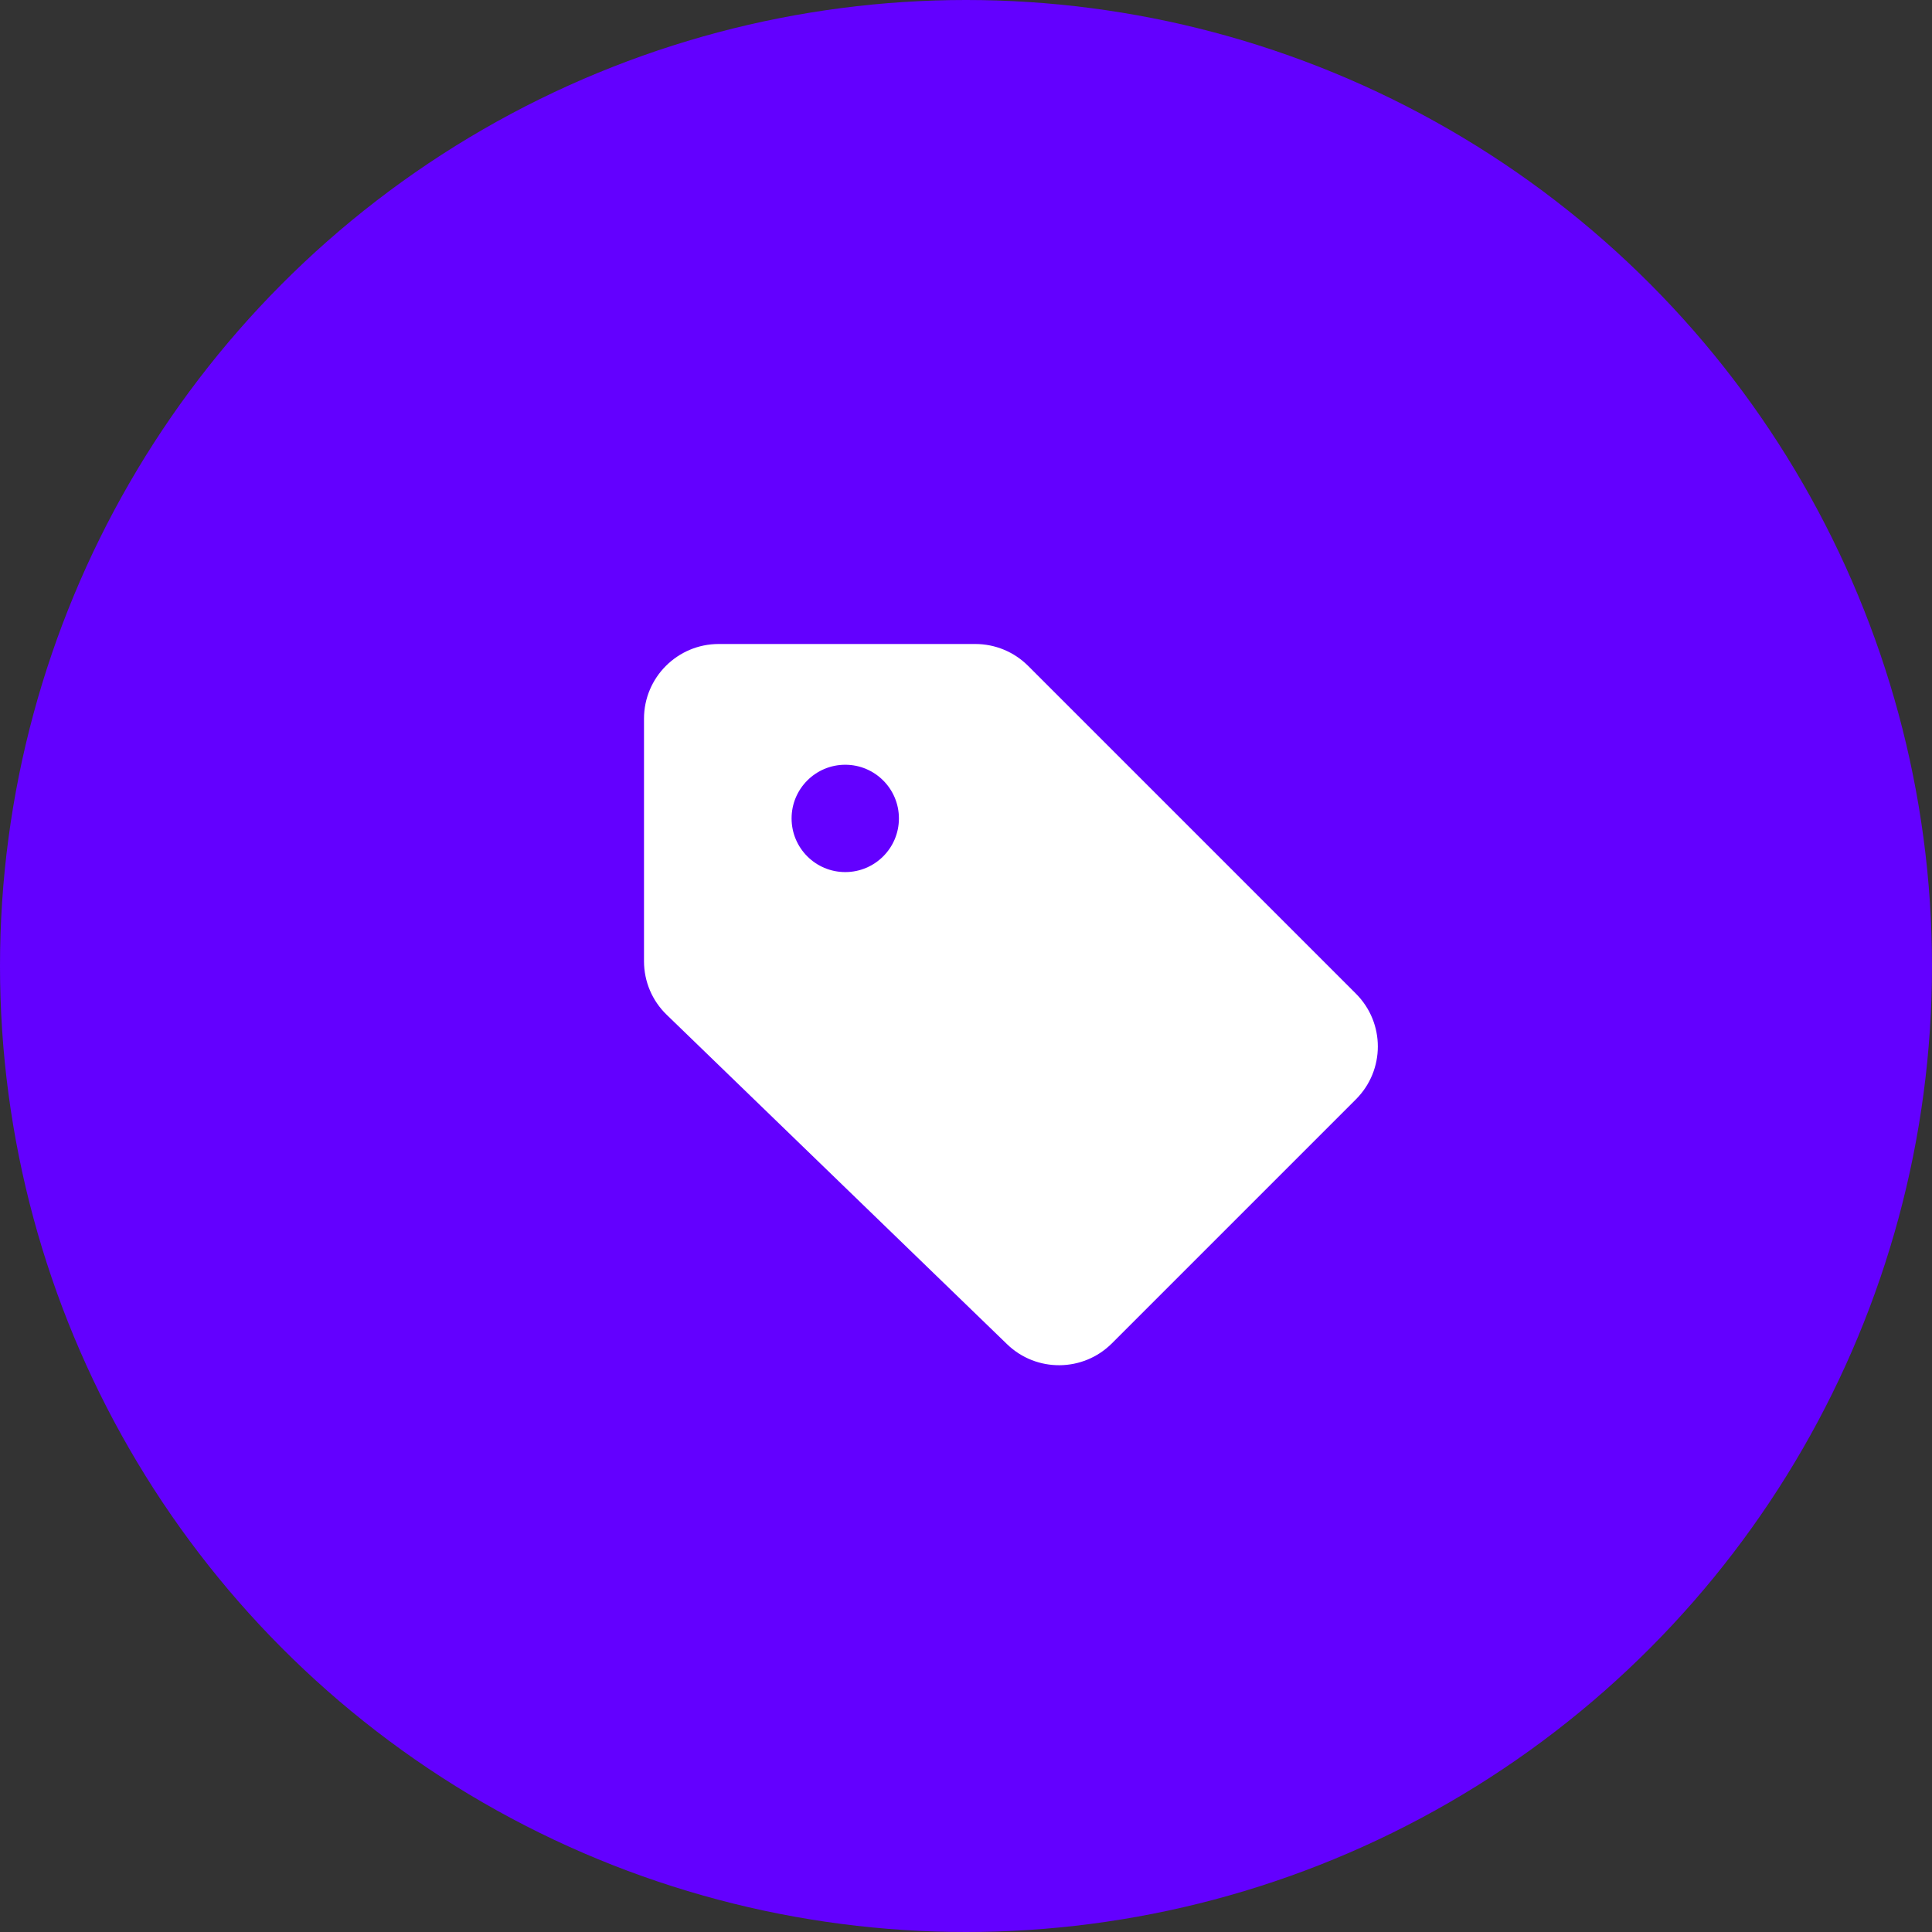 <svg width="18" height="18" viewBox="0 0 18 18" fill="none" xmlns="http://www.w3.org/2000/svg">
<rect x="0" y="0" width="18" height="18" fill="#333333" stroke="none"/>
<circle cx="9" cy="9" r="9" fill="#6300FF"/>
<path d="M6 8.955V6.696C6 6.312 6.312 6 6.696 6H9.087C9.271 6 9.448 6.073 9.579 6.204L12.633 9.258C12.905 9.53 12.905 9.97 12.633 10.242L10.359 12.516C10.091 12.784 9.656 12.788 9.383 12.524L6.212 9.455C6.076 9.324 6 9.144 6 8.955Z" fill="white"/>
<circle cx="7.875" cy="7.625" r="0.5" fill="#6300FF"/>
</svg>

